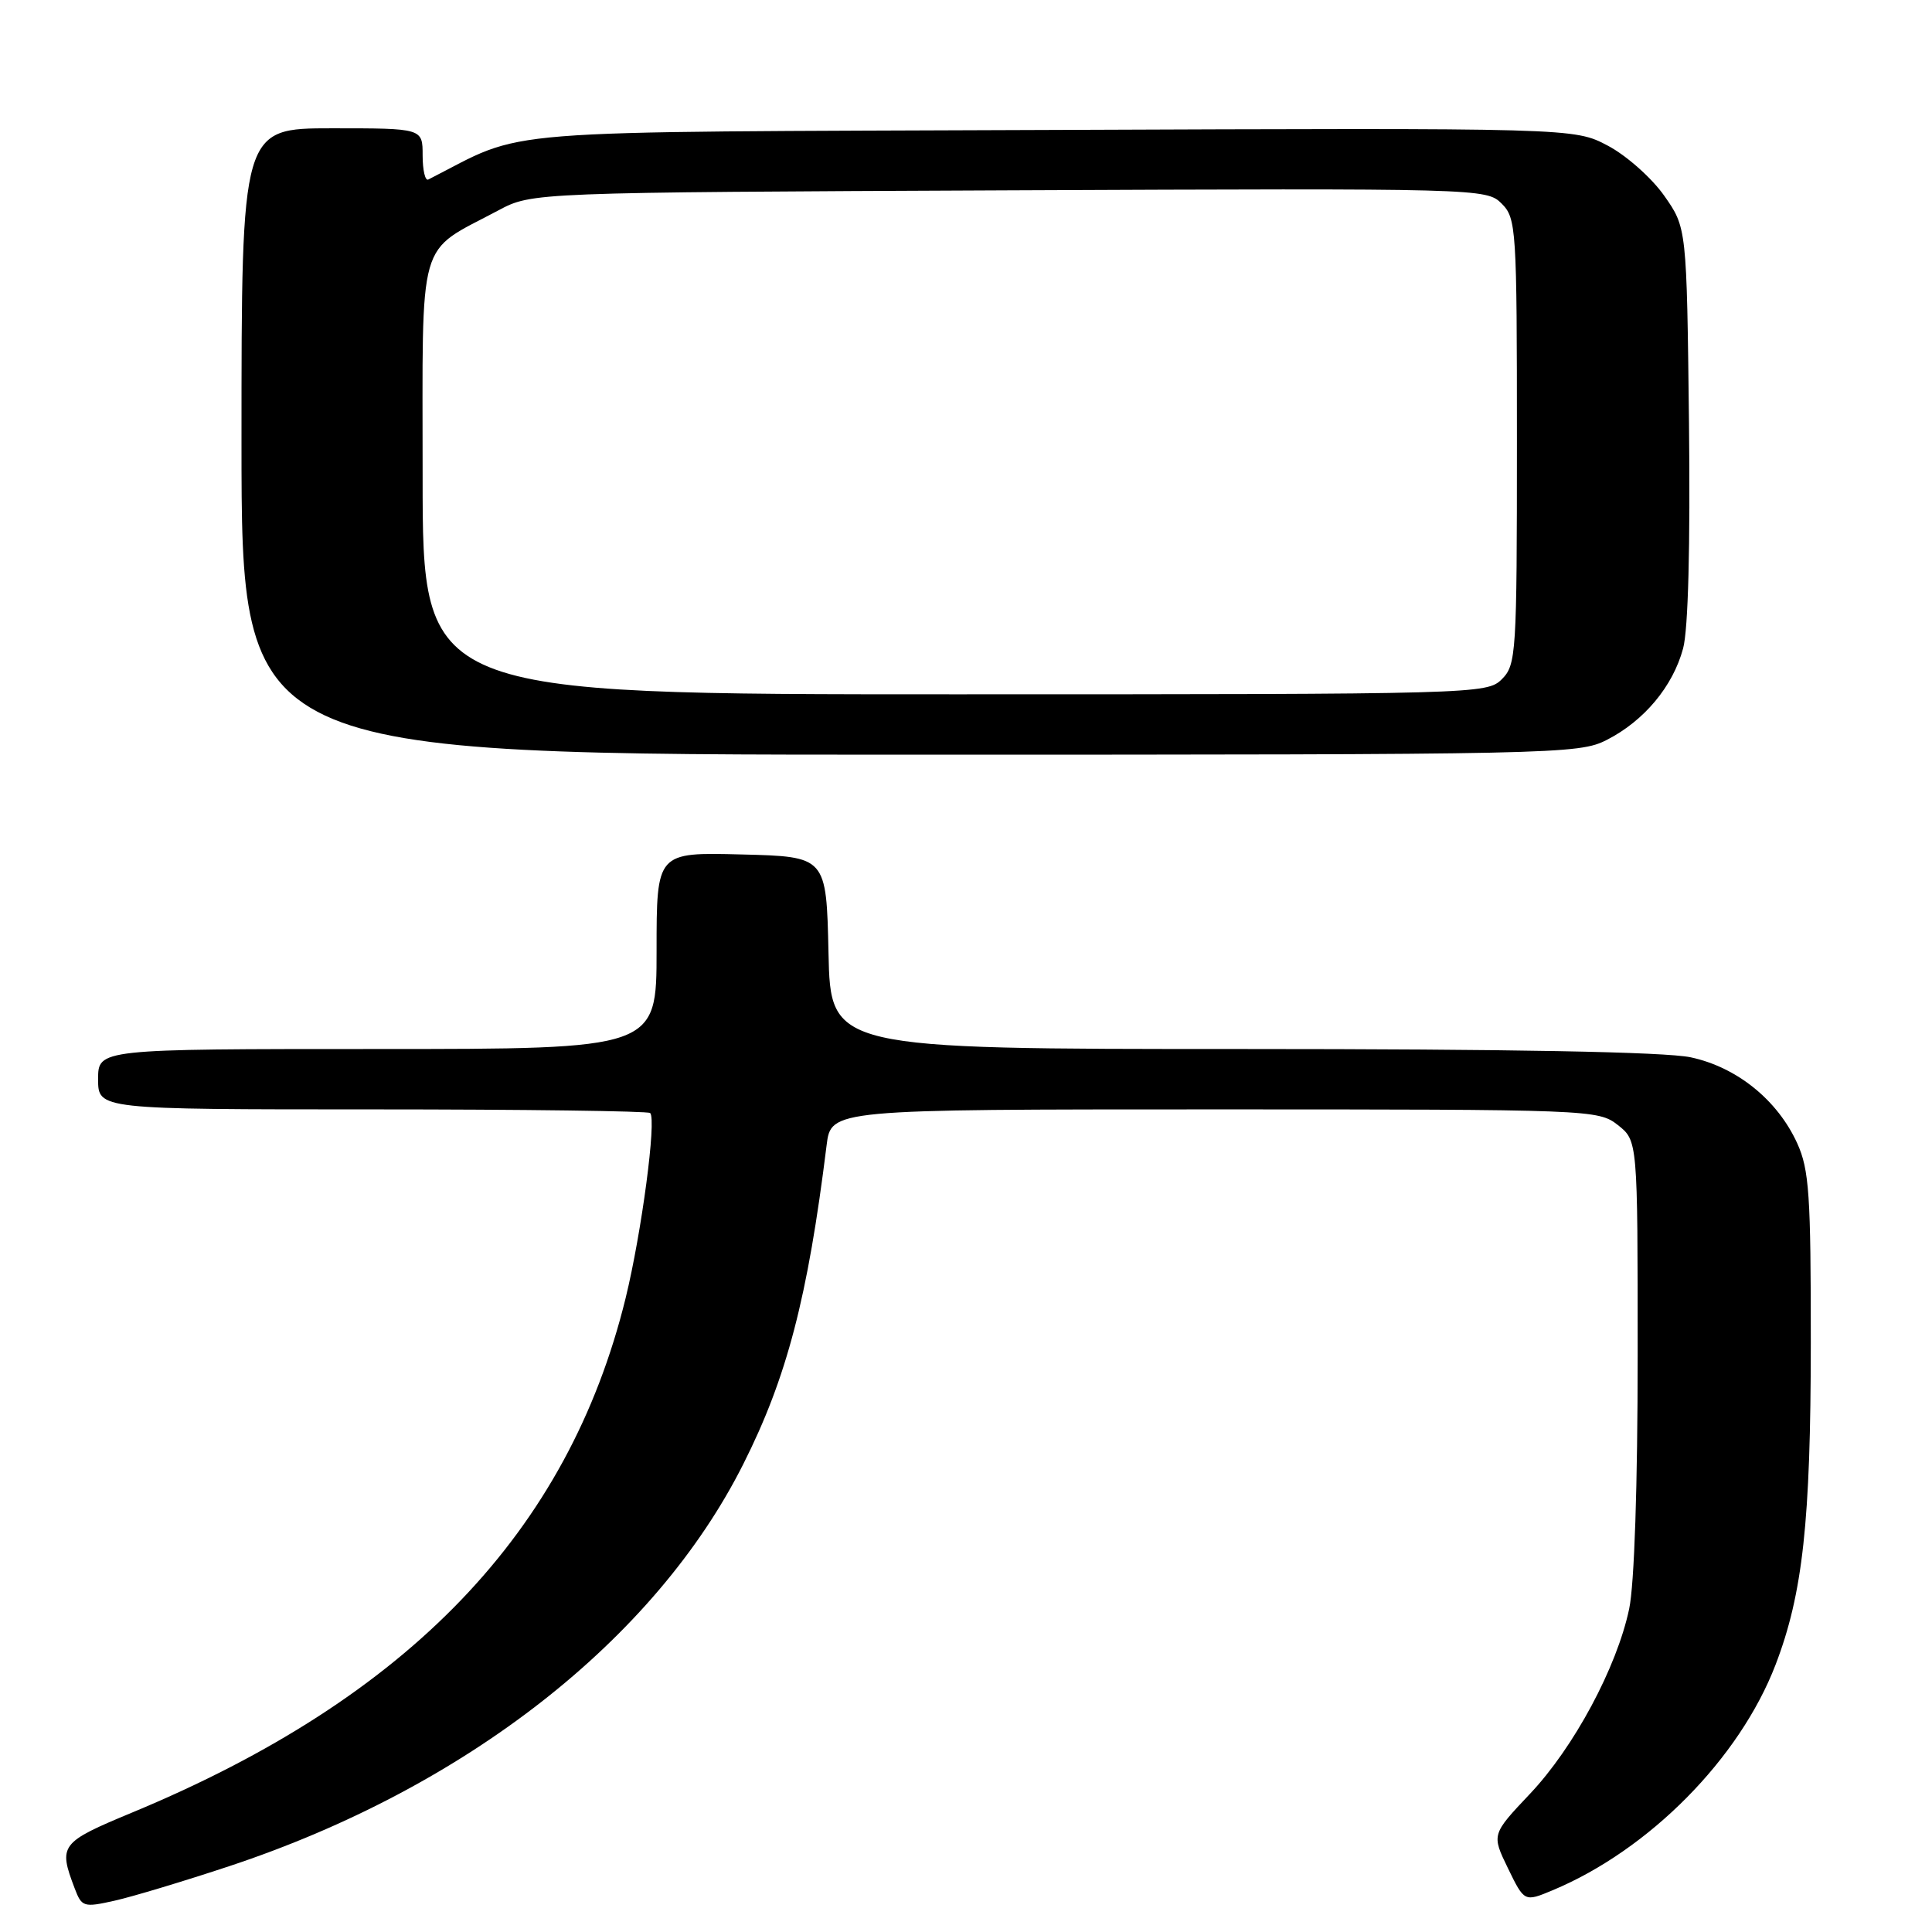<?xml version="1.0" encoding="UTF-8" standalone="no"?>
<!DOCTYPE svg PUBLIC "-//W3C//DTD SVG 1.1//EN" "http://www.w3.org/Graphics/SVG/1.1/DTD/svg11.dtd" >
<svg xmlns="http://www.w3.org/2000/svg" xmlns:xlink="http://www.w3.org/1999/xlink" version="1.1" viewBox="0 0 256 256">
 <g >
 <path fill="currentColor"
d=" M 30.40 247.27 C 61.70 236.89 86.80 217.25 98.49 194.00 C 104.27 182.53 107.03 171.93 109.53 151.75 C 110.12 147.00 110.12 147.00 160.93 147.00 C 210.81 147.00 211.78 147.04 214.37 149.07 C 217.00 151.15 217.00 151.15 217.00 179.52 C 217.00 196.75 216.56 209.98 215.87 213.20 C 214.23 220.96 208.54 231.55 202.73 237.69 C 197.64 243.08 197.64 243.08 199.81 247.55 C 201.99 252.03 201.99 252.03 205.73 250.47 C 218.53 245.12 230.50 233.01 235.27 220.59 C 238.88 211.18 239.93 201.59 239.94 178.00 C 239.95 158.35 239.73 154.99 238.14 151.49 C 235.53 145.76 230.15 141.41 224.03 140.10 C 220.66 139.38 200.28 139.00 164.48 139.00 C 110.06 139.00 110.06 139.00 109.78 126.25 C 109.50 113.50 109.50 113.50 98.25 113.22 C 87.00 112.93 87.00 112.93 87.00 125.97 C 87.00 139.00 87.00 139.00 50.00 139.00 C 13.00 139.00 13.00 139.00 13.00 143.00 C 13.00 147.00 13.00 147.00 49.33 147.00 C 69.32 147.00 85.88 147.22 86.15 147.48 C 87.01 148.34 85.02 163.32 82.90 172.00 C 75.31 202.94 54.24 224.92 17.56 240.15 C 7.96 244.14 7.71 244.47 9.90 250.23 C 10.83 252.69 11.09 252.77 15.19 251.85 C 17.56 251.32 24.40 249.26 30.40 247.27 Z  M 212.91 98.04 C 217.85 95.52 221.67 90.95 223.02 85.92 C 223.70 83.42 223.98 72.31 223.80 56.05 C 223.50 30.17 223.50 30.17 220.50 25.91 C 218.85 23.57 215.49 20.59 213.04 19.30 C 208.59 16.95 208.59 16.95 139.04 17.22 C 63.27 17.52 70.14 16.98 56.75 23.79 C 56.34 24.00 56.00 22.55 56.00 20.58 C 56.00 17.00 56.00 17.00 44.00 17.00 C 32.00 17.00 32.00 17.00 32.00 58.50 C 32.00 100.00 32.00 100.00 120.54 100.00 C 206.44 100.00 209.19 99.94 212.91 98.04 Z  M 56.00 63.19 C 56.00 30.70 55.15 33.68 66.03 27.88 C 70.50 25.50 70.50 25.50 133.72 25.22 C 196.09 24.95 196.97 24.97 198.97 26.97 C 200.92 28.92 201.00 30.19 201.00 58.50 C 201.00 86.67 200.91 88.09 199.00 90.00 C 197.04 91.96 195.67 92.00 126.50 92.00 C 56.00 92.00 56.00 92.00 56.00 63.19 Z "/>
</g>
</svg>